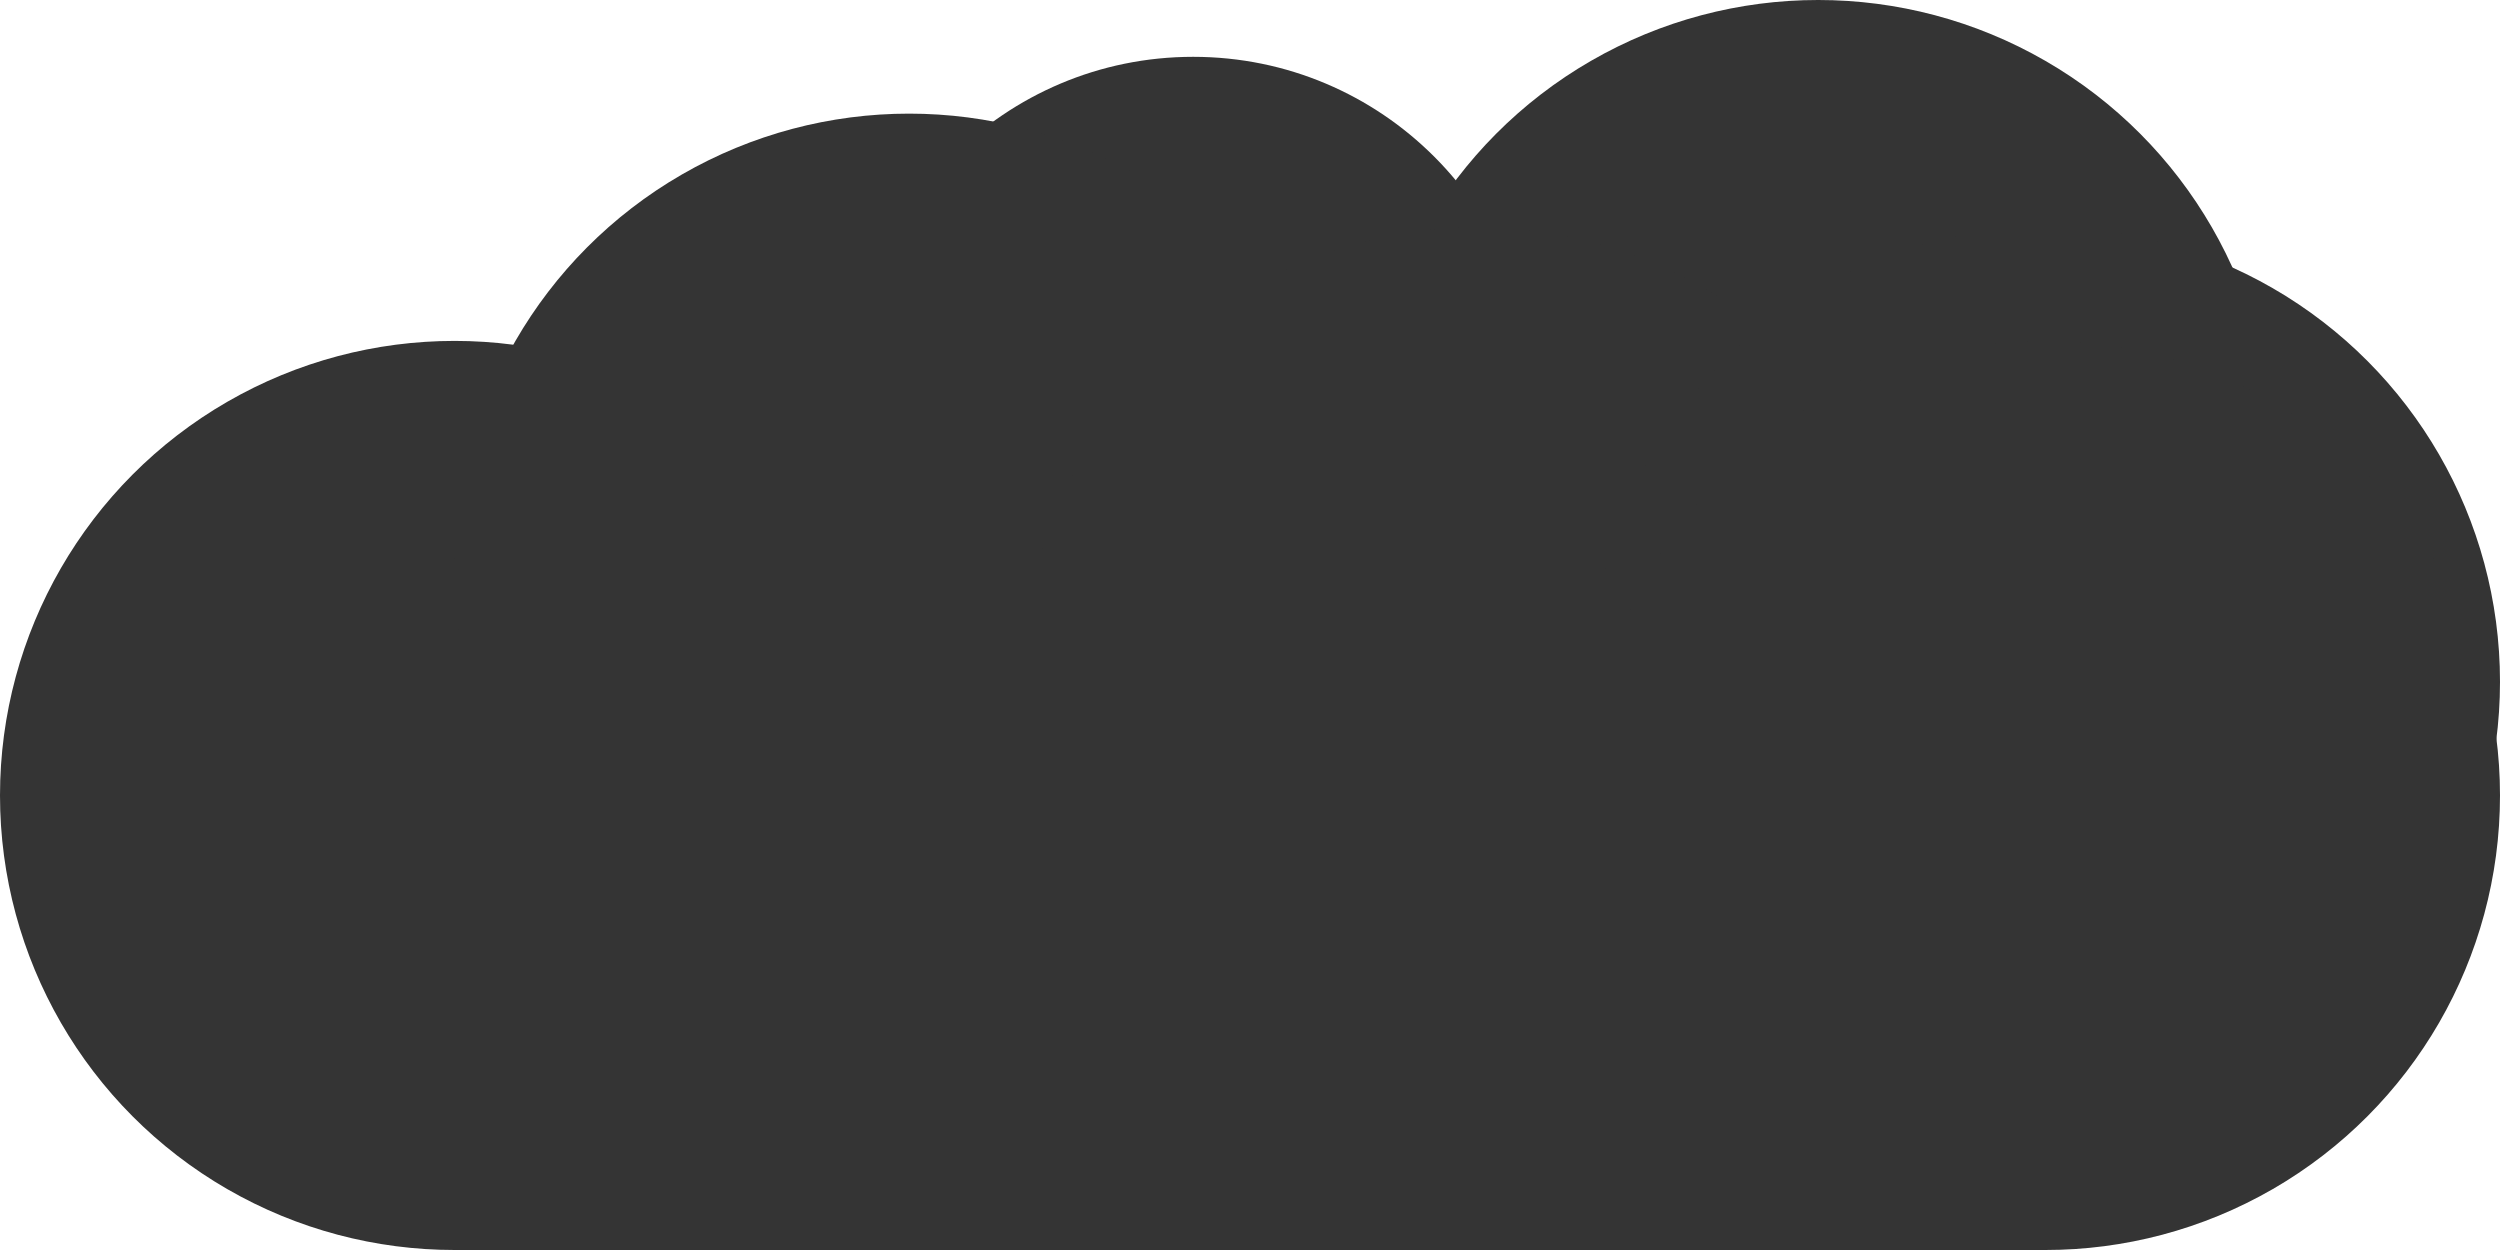 <?xml version="1.0" encoding="UTF-8"?>
<svg xmlns="http://www.w3.org/2000/svg" viewBox="100, 70, 220, 110">

    <g>
        <symbol id="rond" viewBox="-40, -40, 100, 100">
            <circle r="40" cx="0" cy="0" fill="#343434" />
        </symbol>
        <symbol id="rond30" viewBox="-40, -40, 100, 100">
            <circle r="30" cx="0" cy="0" fill="#343434" />
        </symbol>
    </g>

    <g>
        <use href="#rond30" transform="translate(165 65)" width="100" height="100"/>
        <use href="#rond" transform="translate(100 100)" width="100" height="100"/>
        <use href="#rond" transform="translate(140 80)" width="100" height="100"/>
        <use href="#rond" transform="translate(220 70)" width="100" height="100"/>
        <use href="#rond" transform="translate(190 90)" width="100" height="100"/>
        <use href="#rond" transform="translate(240 90)" width="100" height="100"/>
        <use href="#rond" transform="translate(240 100)" width="100" height="100"/>
        <rect x="0" y="0" width="140" height="50" rx="0" fill="#343434" transform="translate(140 130)" />
    </g>

</svg>